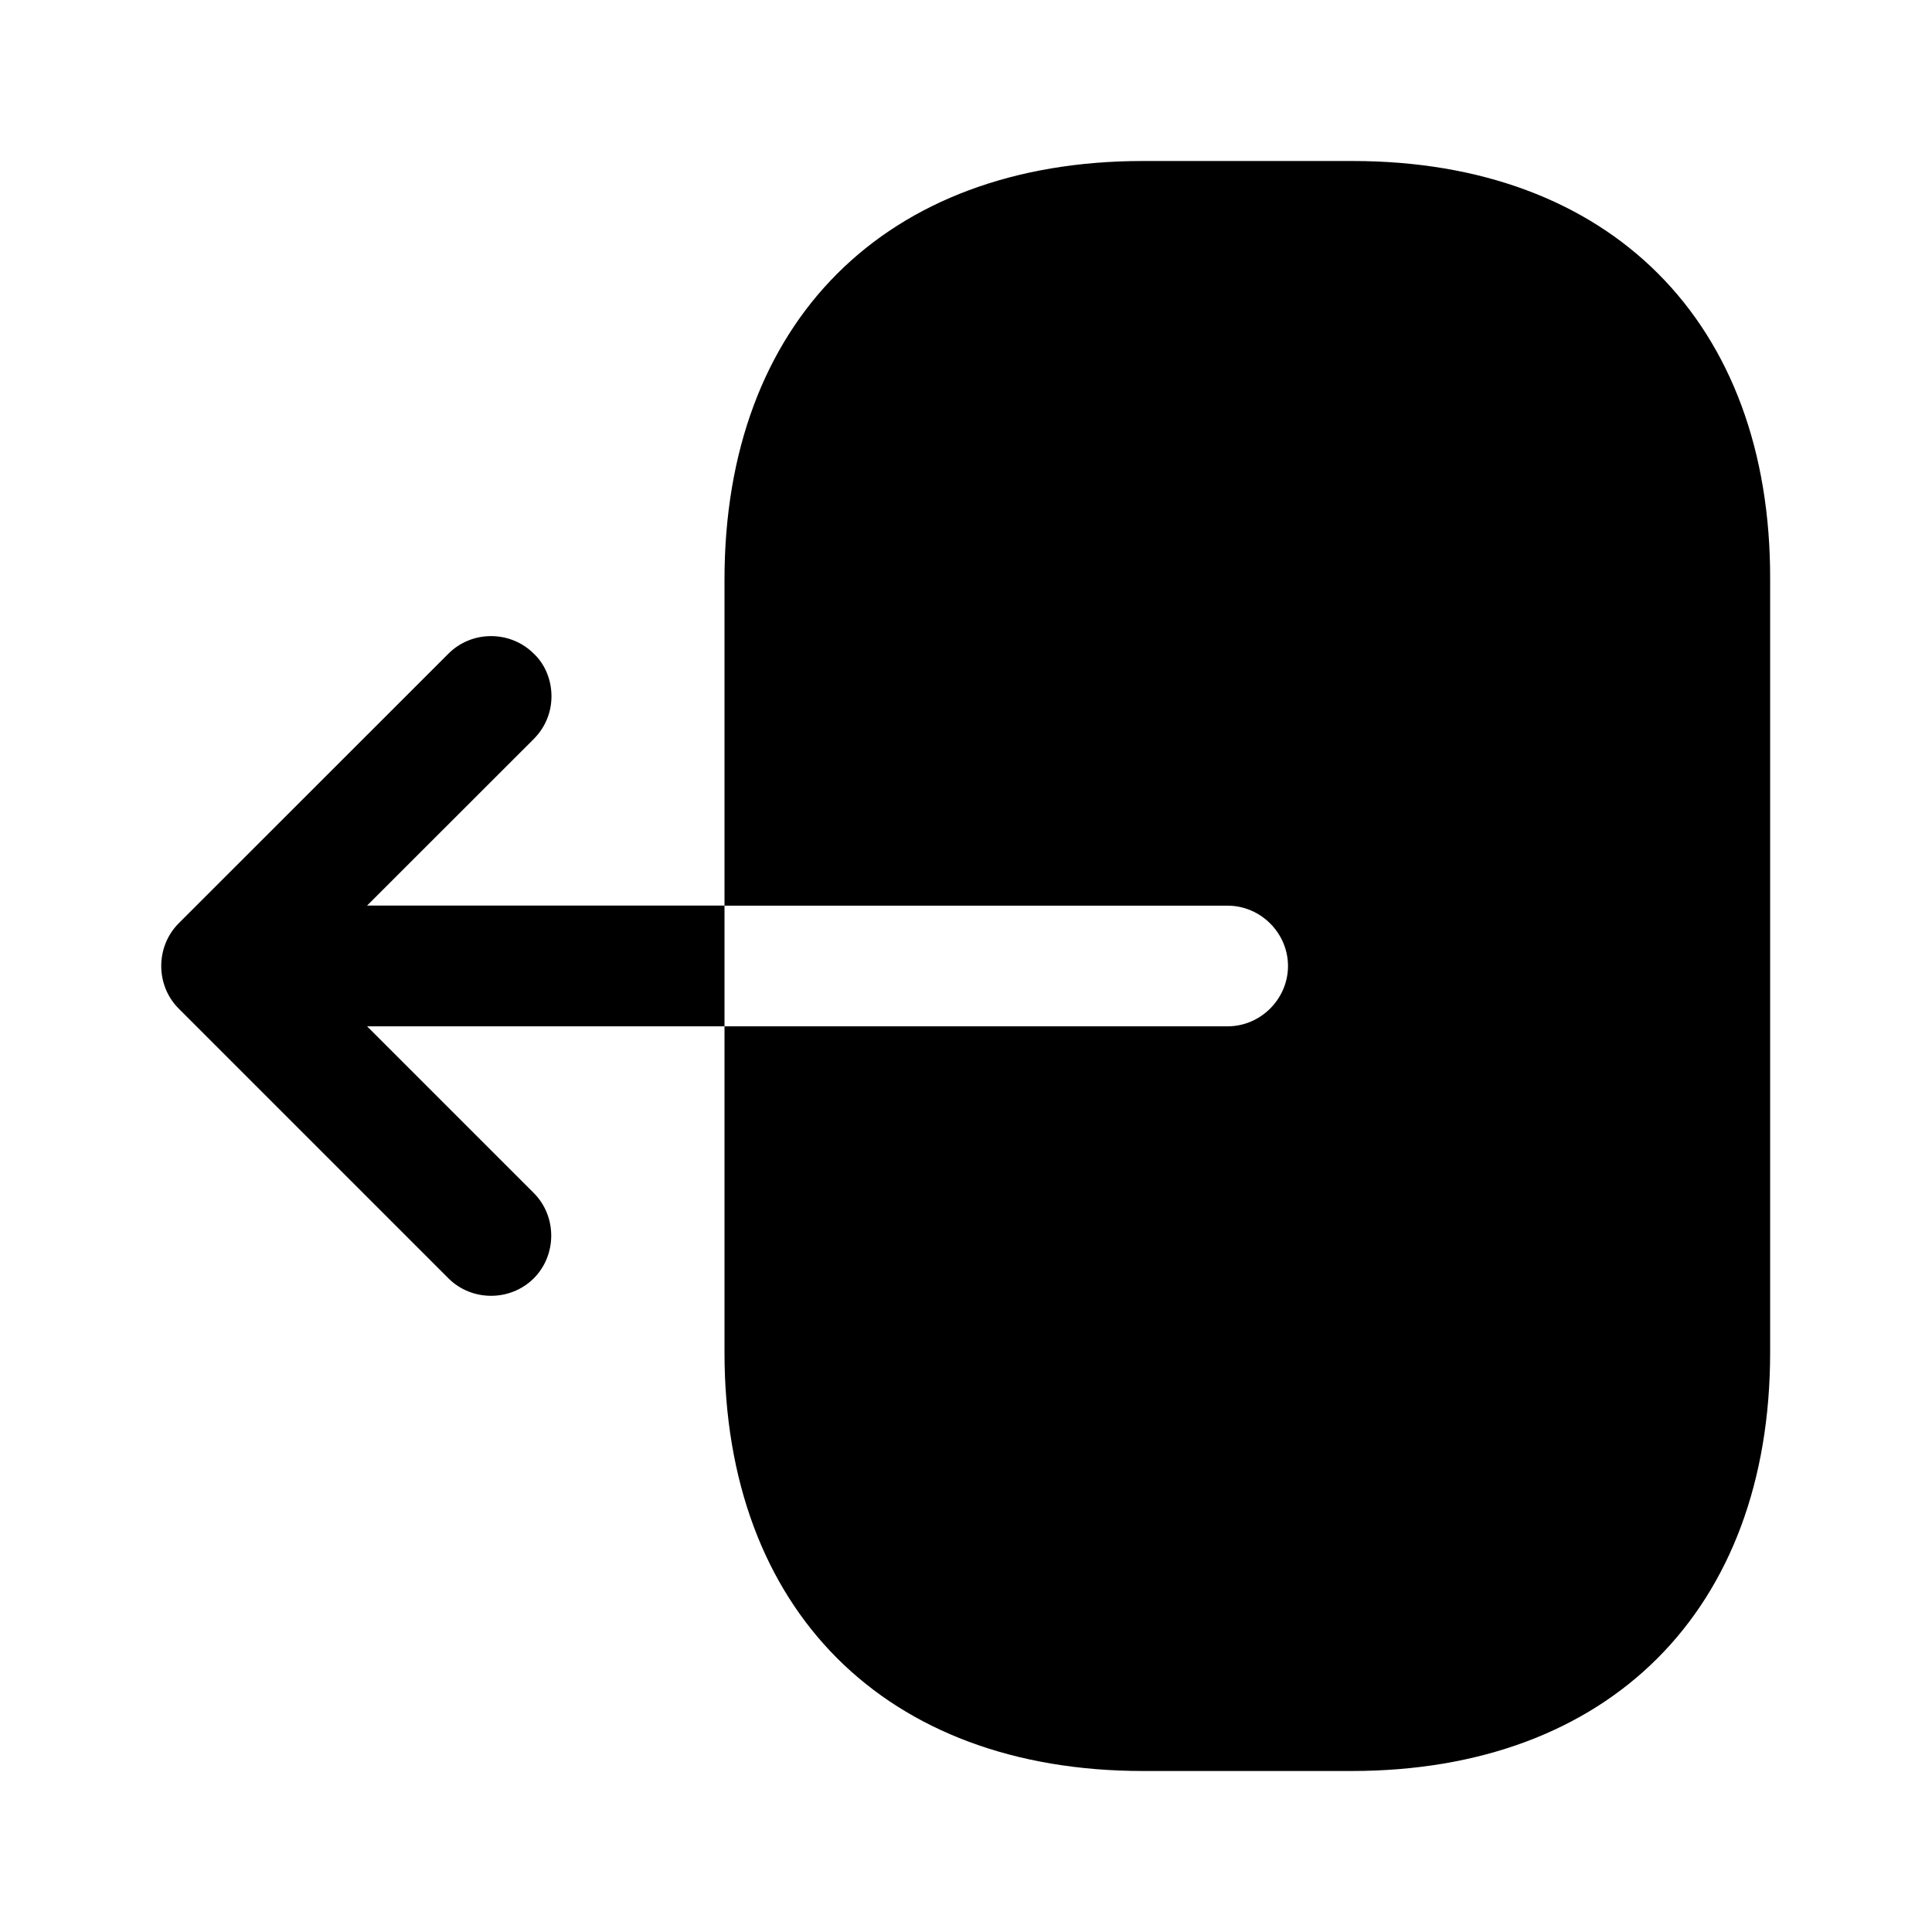 <svg width="18" height="18" viewBox="0 0 18 18" fill="none" xmlns="http://www.w3.org/2000/svg">
<g>
<path d="M12.6 1.5H10.65C8.25 1.5 6.75 3 6.75 5.4V8.438H11.438C11.745 8.438 12 8.693 12 9C12 9.307 11.745 9.562 11.438 9.562H6.75V12.6C6.75 15 8.25 16.5 10.65 16.5H12.592C14.992 16.5 16.492 15 16.492 12.6V5.4C16.5 3 15 1.5 12.6 1.5Z" fill="currentColor"/>
<path d="M3.42 8.437L4.973 6.885C5.085 6.772 5.138 6.63 5.138 6.487C5.138 6.345 5.085 6.195 4.973 6.09C4.755 5.872 4.395 5.872 4.178 6.09L1.665 8.602C1.448 8.82 1.448 9.18 1.665 9.397L4.178 11.91C4.395 12.127 4.755 12.127 4.973 11.91C5.19 11.692 5.19 11.332 4.973 11.115L3.42 9.562H6.75V8.437H3.42Z" fill="currentColor"/>
</g>
</svg>
